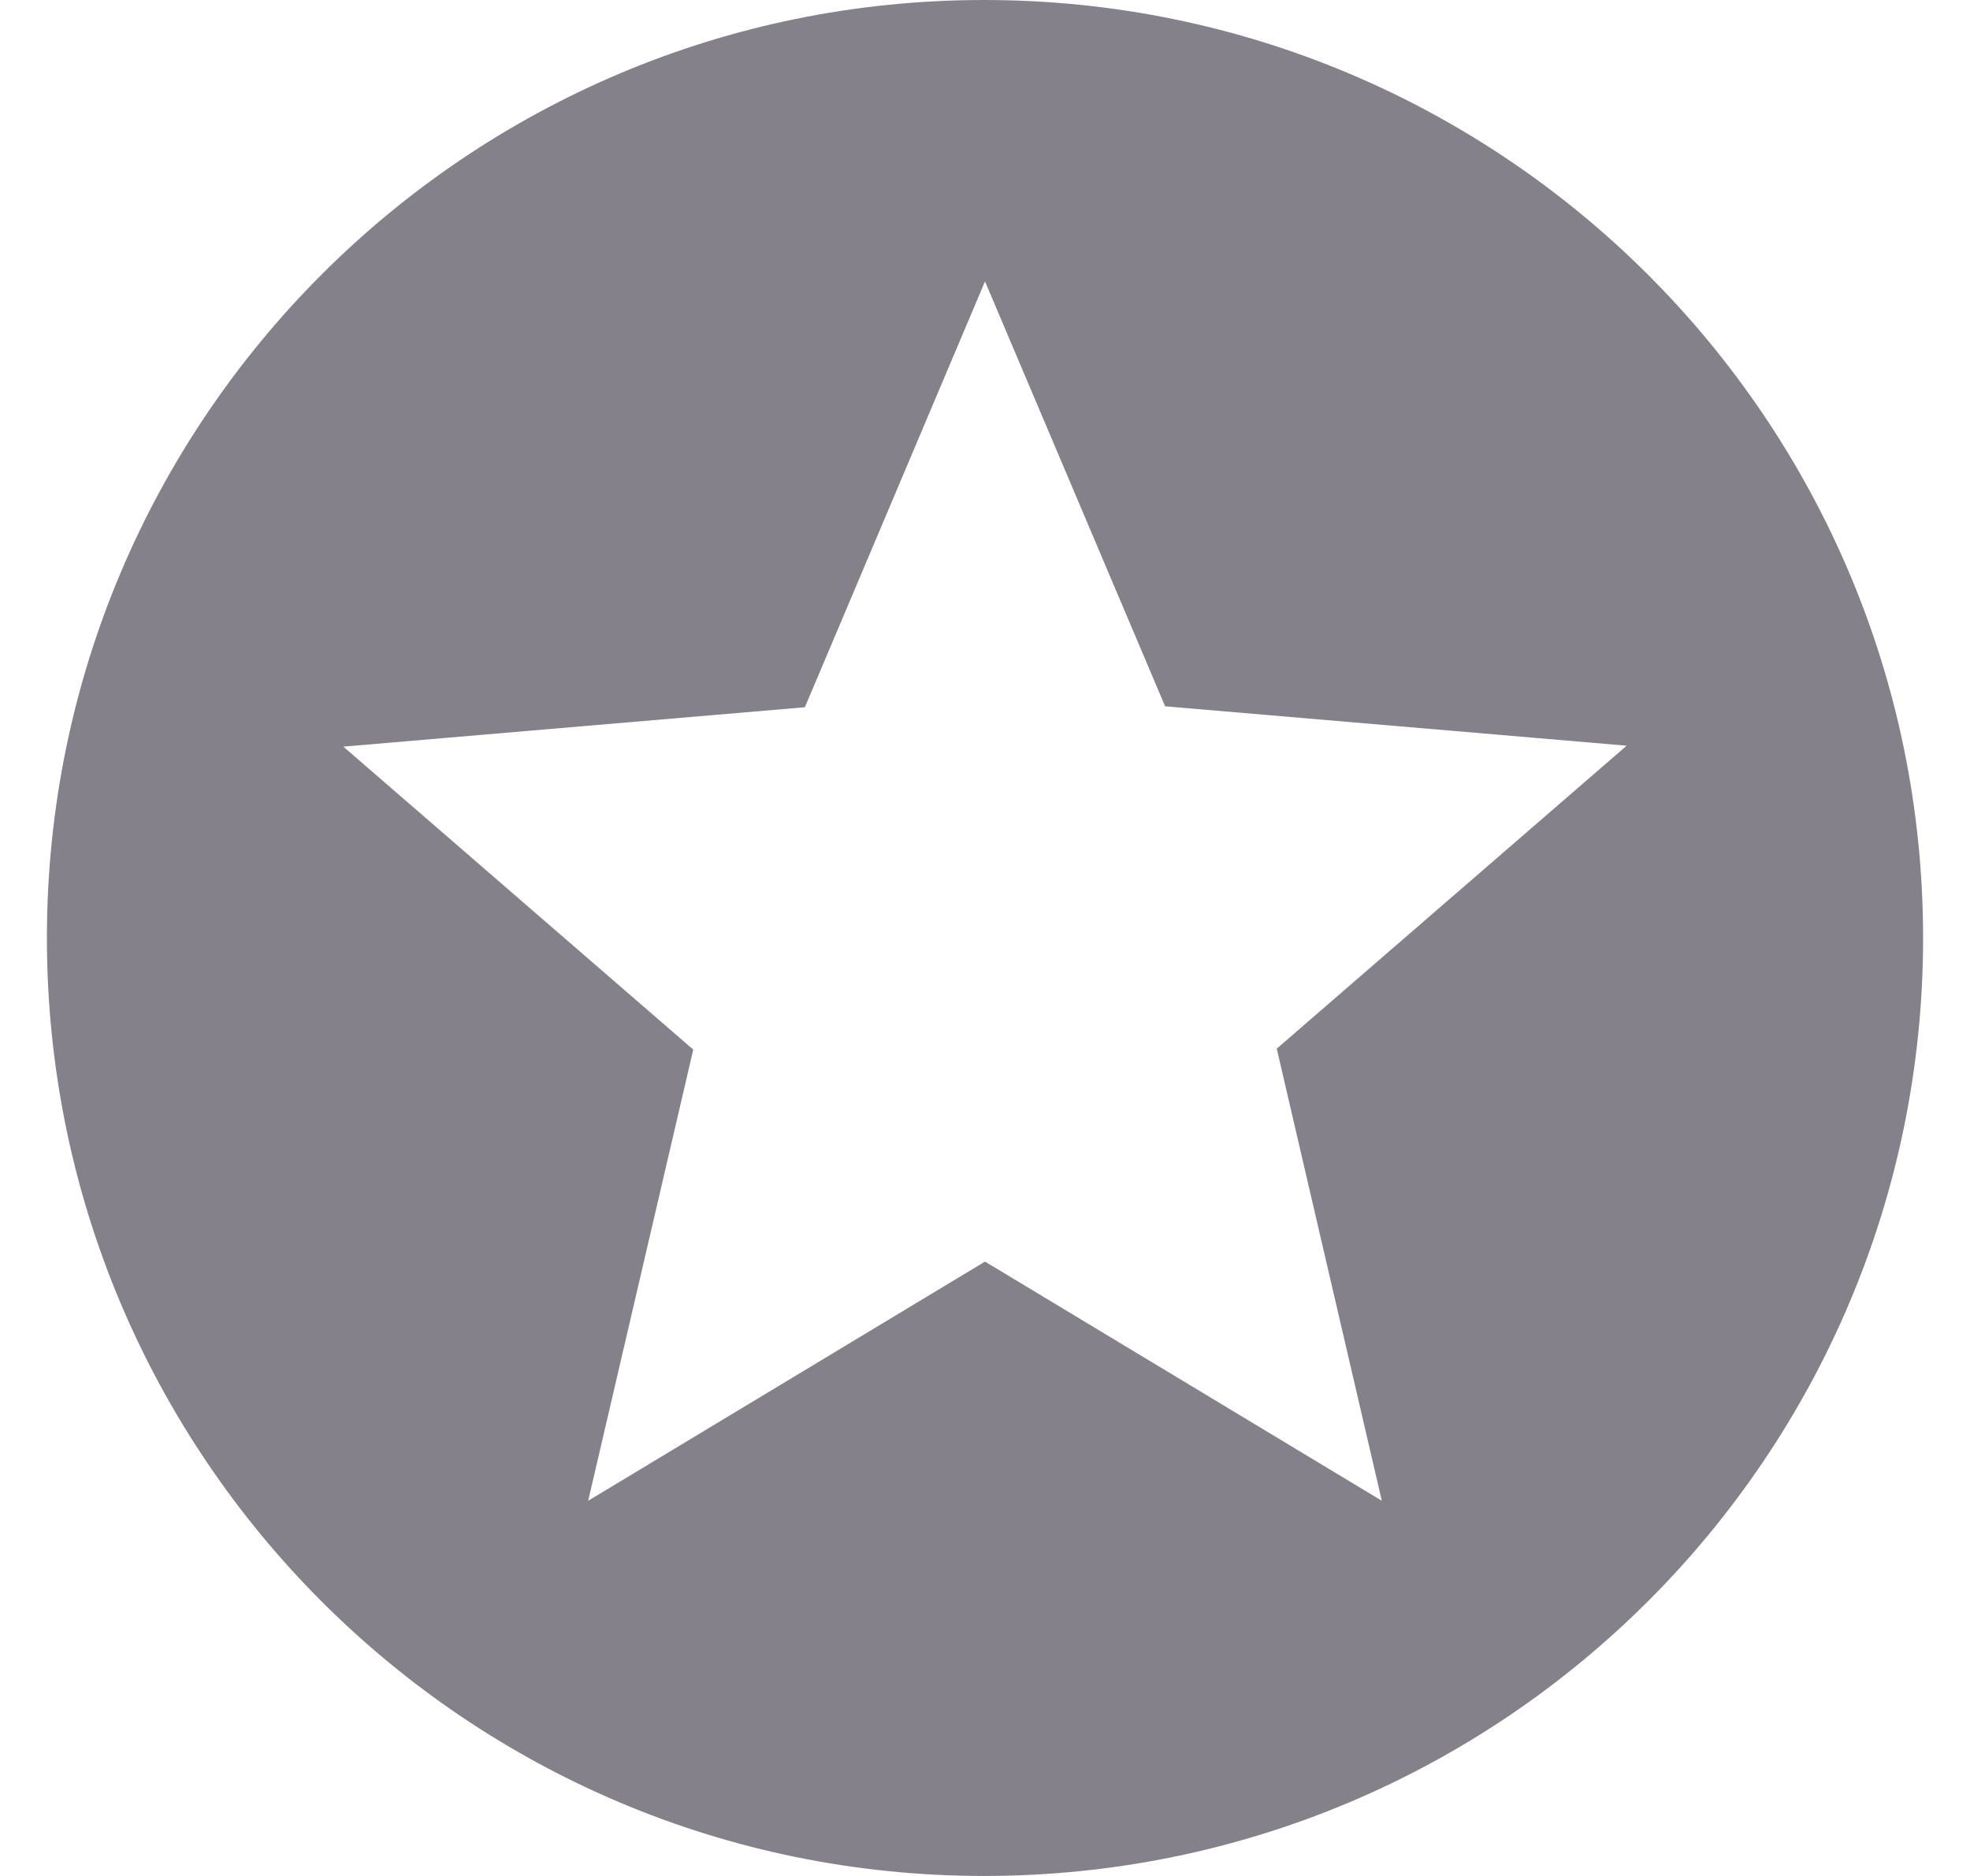 <svg width="21" height="20" viewBox="0 0 21 20" fill="none" xmlns="http://www.w3.org/2000/svg">
<path fill-rule="evenodd" clip-rule="evenodd" d="M10.49 0C4.97 0 0.5 4.48 0.5 10C0.5 15.52 4.97 20 10.49 20C16.02 20 20.5 15.52 20.5 10C20.5 4.48 16.02 0 10.49 0ZM14.73 16L10.5 13.45L6.27 16L7.39 11.19L3.66 7.96L8.58 7.54L10.5 3L12.42 7.53L17.34 7.95L13.61 11.18L14.73 16Z" fill="#84818A"/>
</svg>
